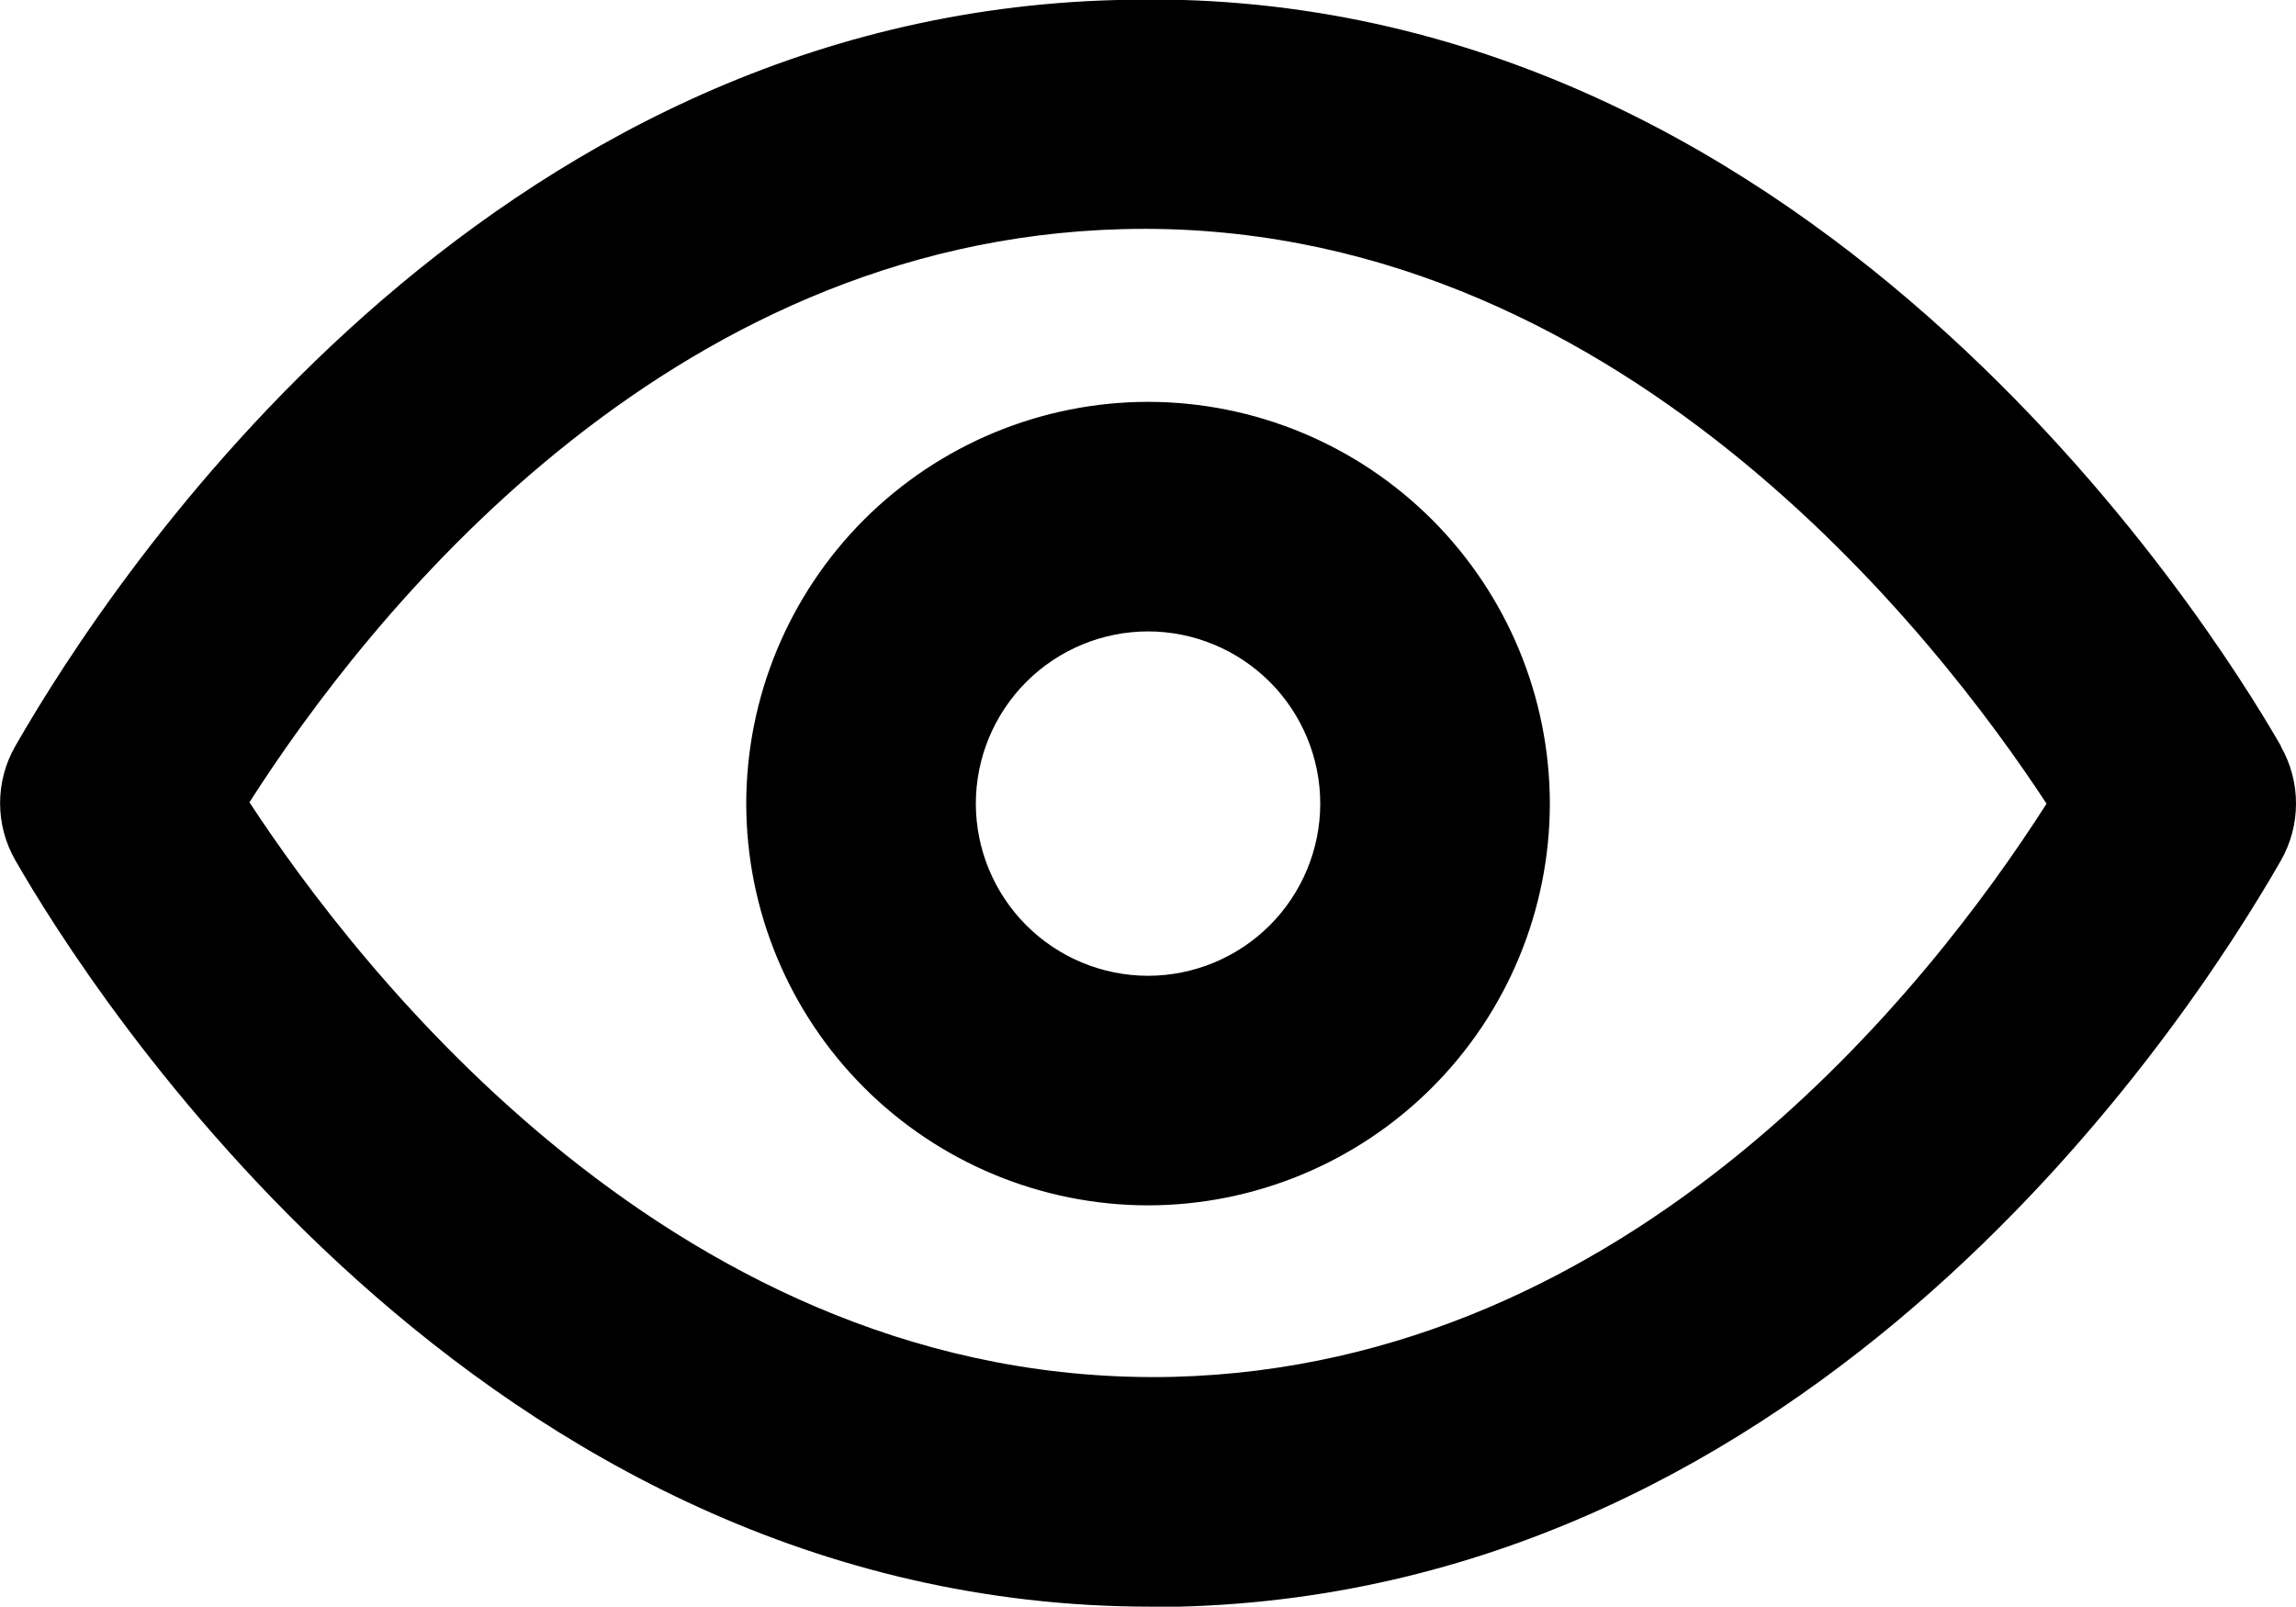 <svg xmlns="http://www.w3.org/2000/svg" width="26.371" height="18.461" viewBox="0 0 26.371 18.461">
    <defs>
        <clipPath id="clip-path">
            <path id="Path_1348" d="M685.188-492.792a1.98 1.98 0 0 1-1.978-1.978 1.98 1.98 0 0 1 1.978-1.978 1.98 1.98 0 0 1 1.978 1.978 1.98 1.98 0 0 1-1.978 1.978m0-6.593a4.62 4.62 0 0 0-4.615 4.615 4.62 4.62 0 0 0 4.615 4.615 4.62 4.62 0 0 0 4.615-4.615 4.62 4.62 0 0 0-4.615-4.615m.29 11.2c-5.678.132-9.382-4.725-10.611-6.6 1.353-2.116 4.76-6.449 10.032-6.584 5.655-.144 9.38 4.725 10.609 6.6-1.351 2.116-4.76 6.449-10.03 6.584m12.722-7.246c-.841-1.466-5.488-8.816-13.368-8.57-7.289.185-11.528 6.606-12.654 8.57a1.317 1.317 0 0 0 0 1.312c.829 1.447 5.313 8.574 13.043 8.574h.324c7.288-.186 11.528-6.606 12.654-8.57a1.323 1.323 0 0 0 0-1.312" class="cls-1" transform="translate(-672.002 504.001)"/>
        </clipPath>
        <clipPath id="clip-path-2">
            <path id="Rectangle_489" d="M0 0H40V34H0z" class="cls-1" transform="translate(-.134 -.368)"/>
        </clipPath>
        <clipPath id="clip-path-3">
            <path id="Path_1347" d="M671-485.221h29.009V-505H671z" class="cls-1" transform="translate(-671 505)"/>
        </clipPath>
        <style>
            .cls-1{fill:#00000}
        </style>
    </defs>
    <g id="Group_1864" clip-path="url(#clip-path)">
        <g id="Group_1863" transform="translate(-5.958 -8.519)" style="isolation:isolate">
            <g id="Group_1862" clip-path="url(#clip-path-2)">
                <g id="Group_1861" clip-path="url(#clip-path-3)" transform="translate(4.637 7.202)">
                    <path id="Path_1346" d="M667-509h39.557v31.647H667z" class="cls-1" transform="translate(-672.274 503.725)"/>
                </g>
            </g>
        </g>
    </g>
</svg>
